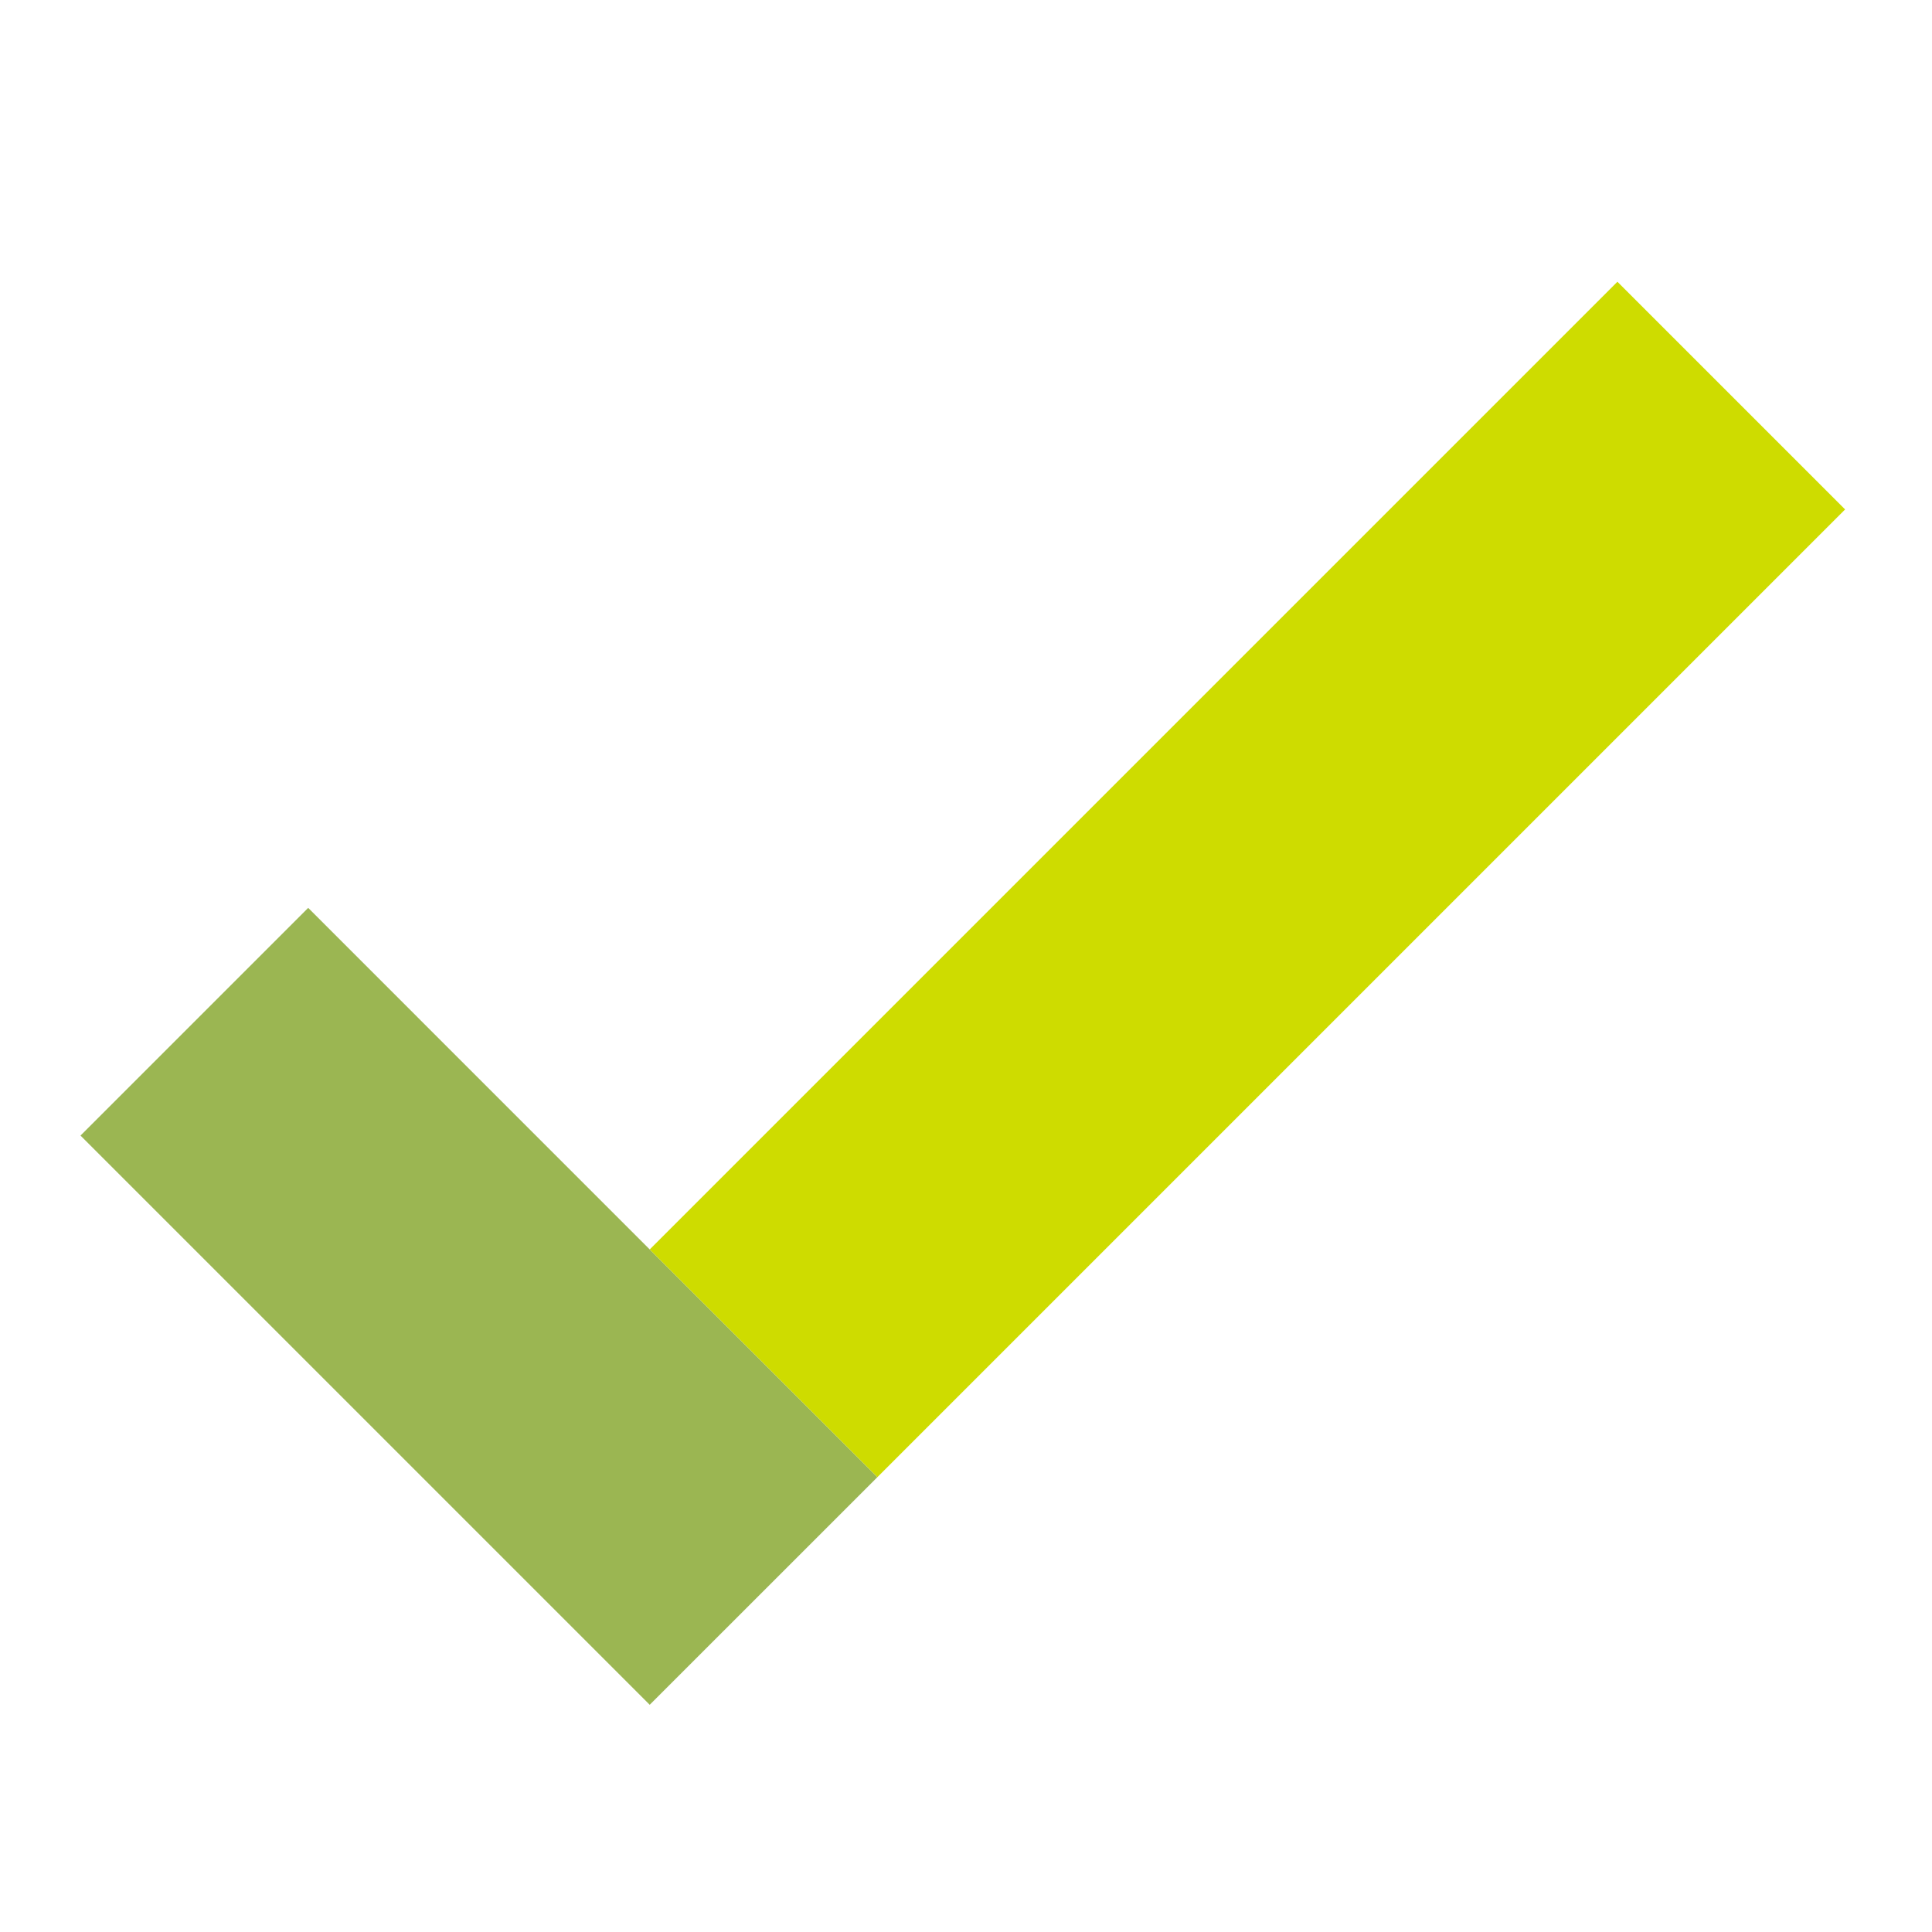 <svg width="48" height="48" viewBox="0 0 48 48" fill="none" xmlns="http://www.w3.org/2000/svg">
<path d="M2 28.213L7.657 22.556L21.799 36.699L16.142 42.355L2 28.213Z" fill="#9BB652"/>
<path d="M40.184 7L45.841 12.657L21.799 36.699L16.142 31.042L40.184 7Z" fill="#CEDC00"/>
</svg>
